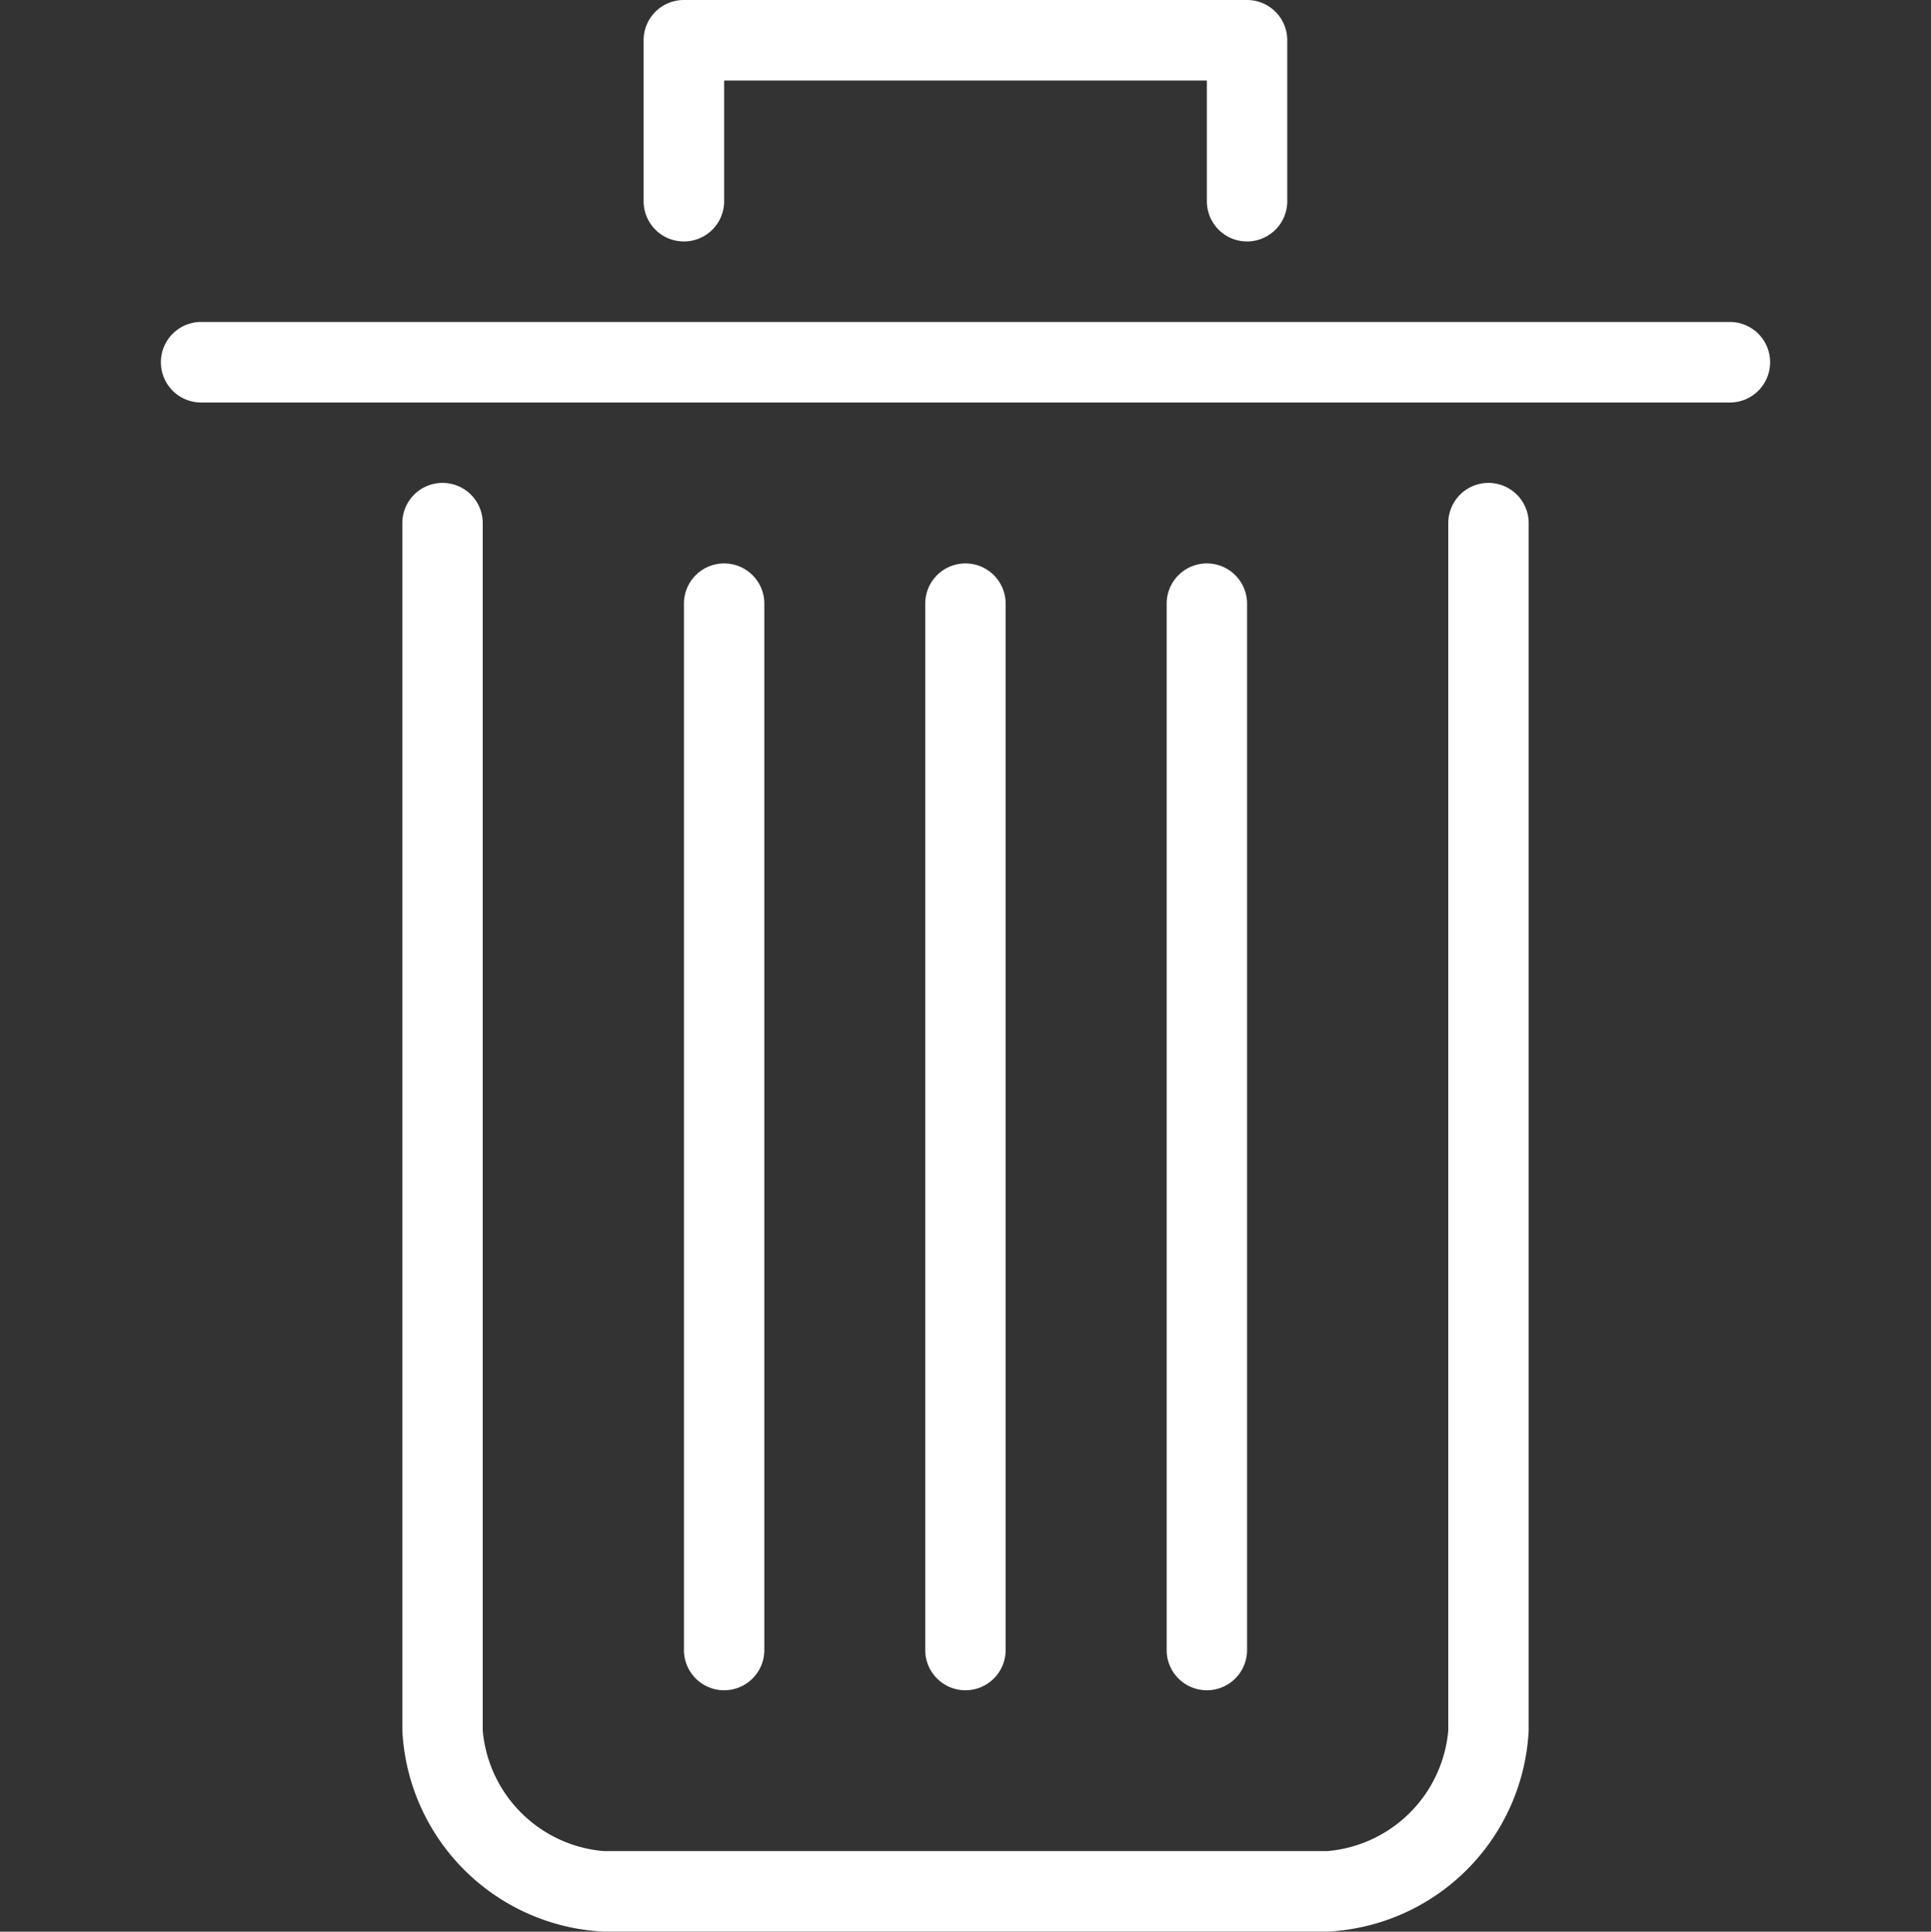 <svg id="Component_55" data-name="Component 55" xmlns="http://www.w3.org/2000/svg" width="15.805" height="15.809" viewBox="0 0 15.805 15.809">
  <rect x="0" y="0" width="15.805" height="15.809" fill="#333333" stroke="none"/>
  <g id="Canvas_Marker" data-name="Canvas Marker">
    <path id="Path_8079" data-name="Path 8079" d="M74-74" transform="translate(-74 74)" fill="#fff"/>
    <path id="Path_8080" data-name="Path 8080" d="M74-50" transform="translate(-74 65.809)" fill="#fff"/>
    <path id="Path_8081" data-name="Path 8081" d="M98-50" transform="translate(-82.195 65.809)" fill="#fff"/>
    <path id="Path_8082" data-name="Path 8082" d="M98-74" transform="translate(-82.195 74)" fill="#fff"/>
  </g>
  <g id="Expanded" transform="translate(1.317)">
    <g id="Group_5029" data-name="Group 5029" transform="translate(0 2.635)">
      <path id="Path_8083" data-name="Path 8083" d="M88.842-69.341H76.329A.329.329,0,0,1,76-69.671.329.329,0,0,1,76.329-70H88.842a.329.329,0,0,1,.329.329A.329.329,0,0,1,88.842-69.341Z" transform="translate(-76 70)" fill="#fff"/>
    </g>
    <g id="Group_5030" data-name="Group 5030" transform="translate(1.976 3.952)">
      <path id="Path_8084" data-name="Path 8084" d="M86.573-56.144H80.646A1.735,1.735,0,0,1,79-57.79v-9.88A.329.329,0,0,1,79.329-68a.329.329,0,0,1,.329.329v9.88a1.086,1.086,0,0,0,.988.988h5.927a1.086,1.086,0,0,0,.988-.988v-9.88A.329.329,0,0,1,87.89-68a.329.329,0,0,1,.329.329v9.88A1.735,1.735,0,0,1,86.573-56.144Z" transform="translate(-79 68)" fill="#fff"/>
    </g>
    <g id="Group_5031" data-name="Group 5031" transform="translate(4.281 4.611)">
      <path id="Path_8085" data-name="Path 8085" d="M82.829-57.778a.329.329,0,0,1-.329-.329v-8.563A.329.329,0,0,1,82.829-67a.329.329,0,0,1,.329.329v8.563A.329.329,0,0,1,82.829-57.778Z" transform="translate(-82.5 67)" fill="#fff"/>
    </g>
    <g id="Group_5032" data-name="Group 5032" transform="translate(6.256 4.611)">
      <path id="Path_8086" data-name="Path 8086" d="M85.829-57.778a.329.329,0,0,1-.329-.329v-8.563A.329.329,0,0,1,85.829-67a.329.329,0,0,1,.329.329v8.563A.329.329,0,0,1,85.829-57.778Z" transform="translate(-85.5 67)" fill="#fff"/>
    </g>
    <g id="Group_5033" data-name="Group 5033" transform="translate(8.232 4.611)">
      <path id="Path_8087" data-name="Path 8087" d="M88.829-57.778a.329.329,0,0,1-.329-.329v-8.563A.329.329,0,0,1,88.829-67a.329.329,0,0,1,.329.329v8.563A.329.329,0,0,1,88.829-57.778Z" transform="translate(-88.5 67)" fill="#fff"/>
    </g>
    <g id="Group_5034" data-name="Group 5034" transform="translate(3.951)">
      <path id="Path_8088" data-name="Path 8088" d="M86.939-72.024a.329.329,0,0,1-.329-.329v-.988H82.659v.988a.329.329,0,0,1-.329.329A.329.329,0,0,1,82-72.353v-1.317A.329.329,0,0,1,82.329-74h4.61a.329.329,0,0,1,.329.329v1.317A.329.329,0,0,1,86.939-72.024Z" transform="translate(-82 74)" fill="#fff"/>
    </g>
  </g>
</svg>
